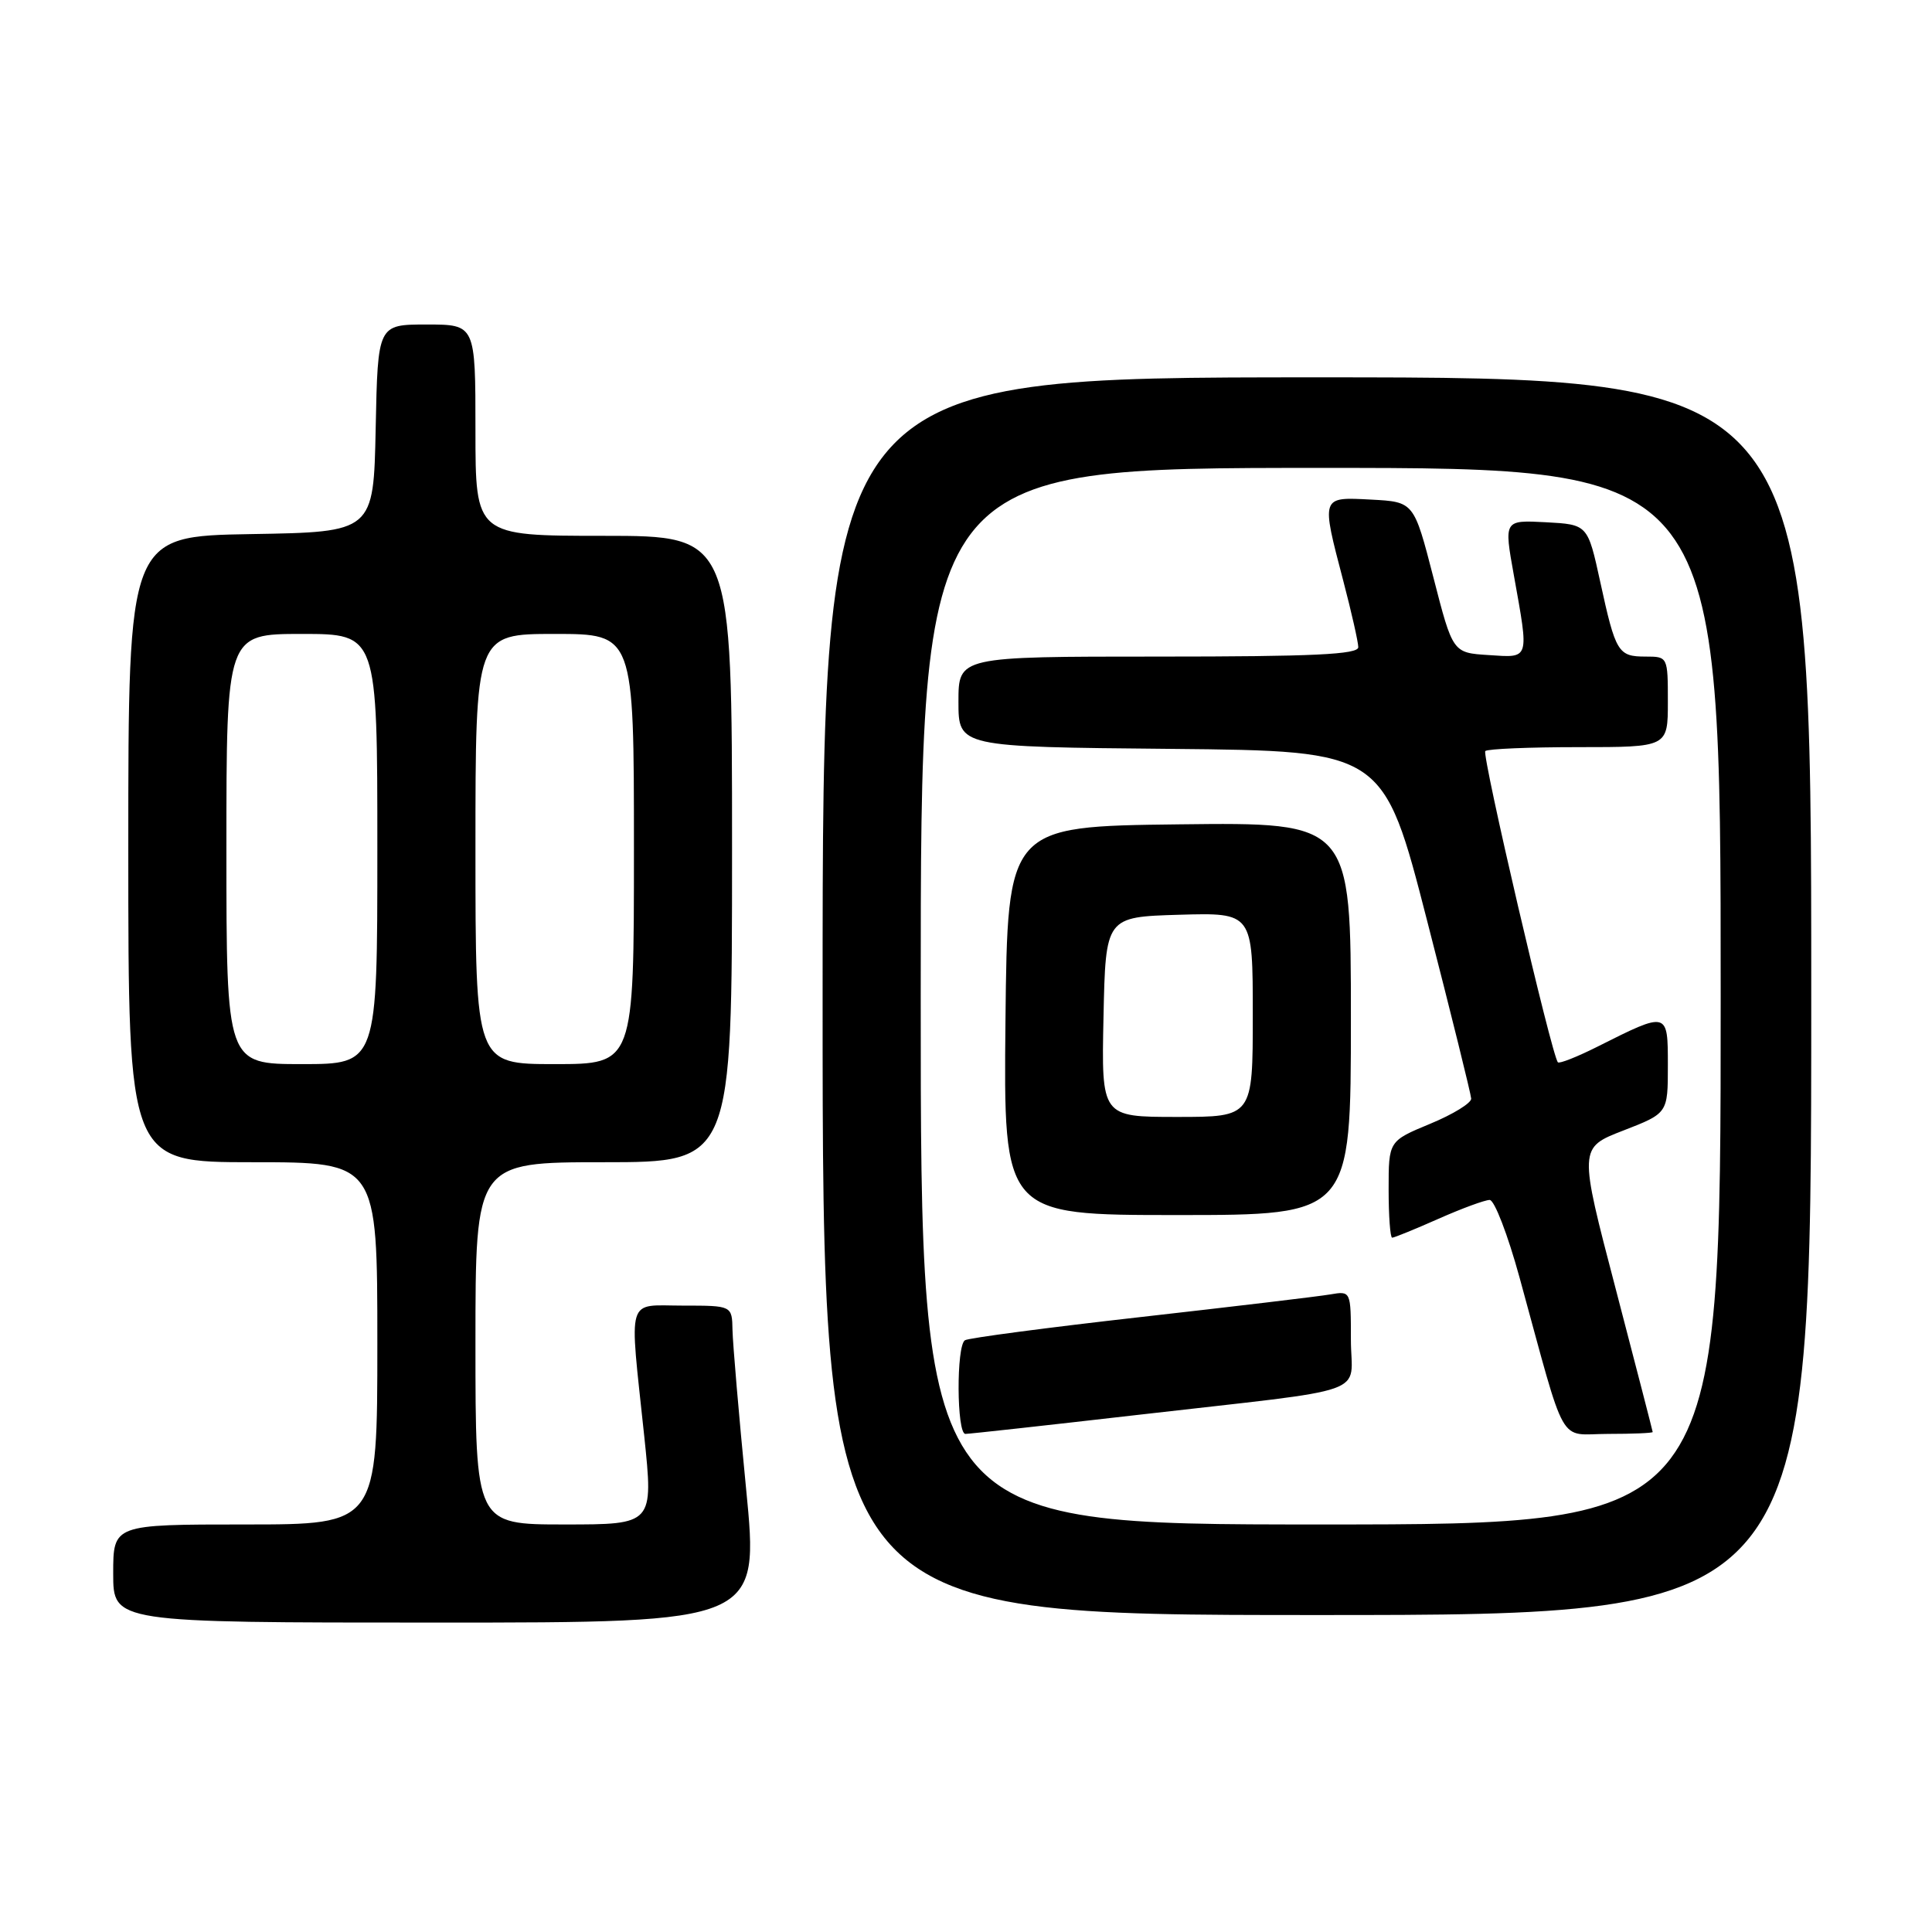 <?xml version="1.0" encoding="UTF-8" standalone="no"?>
<!DOCTYPE svg PUBLIC "-//W3C//DTD SVG 1.1//EN" "http://www.w3.org/Graphics/SVG/1.1/DTD/svg11.dtd" >
<svg xmlns="http://www.w3.org/2000/svg" xmlns:xlink="http://www.w3.org/1999/xlink" version="1.1" viewBox="0 0 256 256">
 <g >
 <path fill="currentColor"
d=" M 98.86 197.25 C 97.90 187.49 97.10 178.04 97.06 176.25 C 97.00 173.00 97.00 173.00 90.50 173.00 C 82.89 173.00 83.37 171.39 85.36 190.25 C 86.59 202.00 86.59 202.00 74.80 202.00 C 63.00 202.00 63.00 202.00 63.00 178.00 C 63.00 154.00 63.00 154.00 80.00 154.00 C 97.00 154.00 97.00 154.00 97.00 112.50 C 97.00 71.00 97.00 71.00 80.00 71.00 C 63.00 71.00 63.00 71.00 63.00 57.00 C 63.00 43.00 63.00 43.00 56.53 43.00 C 50.06 43.00 50.06 43.00 49.78 56.75 C 49.50 70.50 49.50 70.50 33.25 70.77 C 17.00 71.05 17.00 71.05 17.00 112.52 C 17.00 154.00 17.00 154.00 33.50 154.00 C 50.00 154.00 50.00 154.00 50.00 178.00 C 50.00 202.00 50.00 202.00 32.50 202.00 C 15.00 202.00 15.00 202.00 15.00 208.50 C 15.00 215.00 15.00 215.00 57.80 215.00 C 100.60 215.00 100.60 215.00 98.86 197.25 Z  M 240.00 132.00 C 240.00 50.00 240.00 50.00 174.50 50.00 C 109.00 50.00 109.00 50.00 109.00 132.00 C 109.00 214.00 109.00 214.00 174.50 214.00 C 240.00 214.00 240.00 214.00 240.00 132.00 Z  M 30.00 112.50 C 30.00 84.00 30.00 84.00 40.00 84.00 C 50.00 84.00 50.00 84.00 50.00 112.50 C 50.00 141.00 50.00 141.00 40.00 141.00 C 30.00 141.00 30.00 141.00 30.00 112.50 Z  M 63.00 112.50 C 63.00 84.00 63.00 84.00 73.50 84.00 C 84.00 84.00 84.00 84.00 84.00 112.50 C 84.00 141.00 84.00 141.00 73.50 141.00 C 63.00 141.00 63.00 141.00 63.00 112.50 Z  M 122.00 132.00 C 122.00 62.00 122.00 62.00 175.00 62.00 C 228.00 62.00 228.00 62.00 228.00 132.00 C 228.00 202.00 228.00 202.00 175.00 202.00 C 122.00 202.00 122.00 202.00 122.00 132.00 Z  M 150.67 187.49 C 182.51 183.83 179.00 185.08 179.00 177.48 C 179.00 171.05 179.00 171.05 176.25 171.52 C 174.74 171.78 163.42 173.13 151.11 174.52 C 138.80 175.91 128.33 177.29 127.86 177.59 C 126.70 178.31 126.76 190.00 127.92 190.00 C 128.43 190.00 138.67 188.87 150.67 187.49 Z  M 218.99 189.75 C 218.98 189.61 216.78 181.08 214.09 170.79 C 209.19 152.09 209.19 152.09 215.10 149.80 C 221.00 147.51 221.00 147.51 221.00 141.19 C 221.00 133.97 221.04 133.98 211.65 138.70 C 208.98 140.04 206.63 140.97 206.43 140.76 C 205.63 139.97 196.32 100.01 196.81 99.52 C 197.10 99.23 202.66 99.00 209.17 99.00 C 221.00 99.00 221.00 99.00 221.00 93.00 C 221.00 87.03 220.99 87.00 218.06 87.00 C 214.40 87.00 214.08 86.47 212.04 77.10 C 210.38 69.50 210.38 69.50 204.83 69.20 C 199.28 68.91 199.28 68.91 200.59 76.20 C 202.62 87.54 202.74 87.16 197.25 86.80 C 192.50 86.50 192.50 86.50 189.93 76.50 C 187.35 66.50 187.35 66.50 181.68 66.20 C 174.99 65.85 175.04 65.70 178.00 77.00 C 179.08 81.12 179.97 85.06 179.98 85.75 C 180.00 86.72 174.04 87.00 153.50 87.00 C 127.00 87.00 127.00 87.00 127.00 92.98 C 127.00 98.97 127.00 98.97 155.16 99.23 C 183.32 99.50 183.32 99.50 189.10 122.00 C 192.29 134.38 194.91 144.98 194.94 145.57 C 194.98 146.15 192.53 147.66 189.50 148.91 C 184.00 151.19 184.00 151.19 184.00 157.60 C 184.00 161.12 184.21 164.00 184.47 164.00 C 184.73 164.00 187.49 162.88 190.60 161.50 C 193.71 160.12 196.76 159.00 197.39 159.00 C 198.02 159.00 199.79 163.61 201.34 169.25 C 207.68 192.36 206.35 190.00 213.07 190.00 C 216.33 190.00 219.00 189.89 218.99 189.75 Z  M 179.00 134.98 C 179.00 108.96 179.00 108.96 156.25 109.23 C 133.50 109.50 133.50 109.50 133.23 135.25 C 132.97 161.00 132.97 161.00 155.98 161.00 C 179.00 161.00 179.00 161.00 179.00 134.98 Z  M 146.22 134.75 C 146.50 121.50 146.50 121.50 156.25 121.21 C 166.00 120.93 166.00 120.93 166.00 134.46 C 166.00 148.00 166.00 148.00 155.97 148.00 C 145.94 148.00 145.94 148.00 146.22 134.75 Z "/>
</g>
</svg>